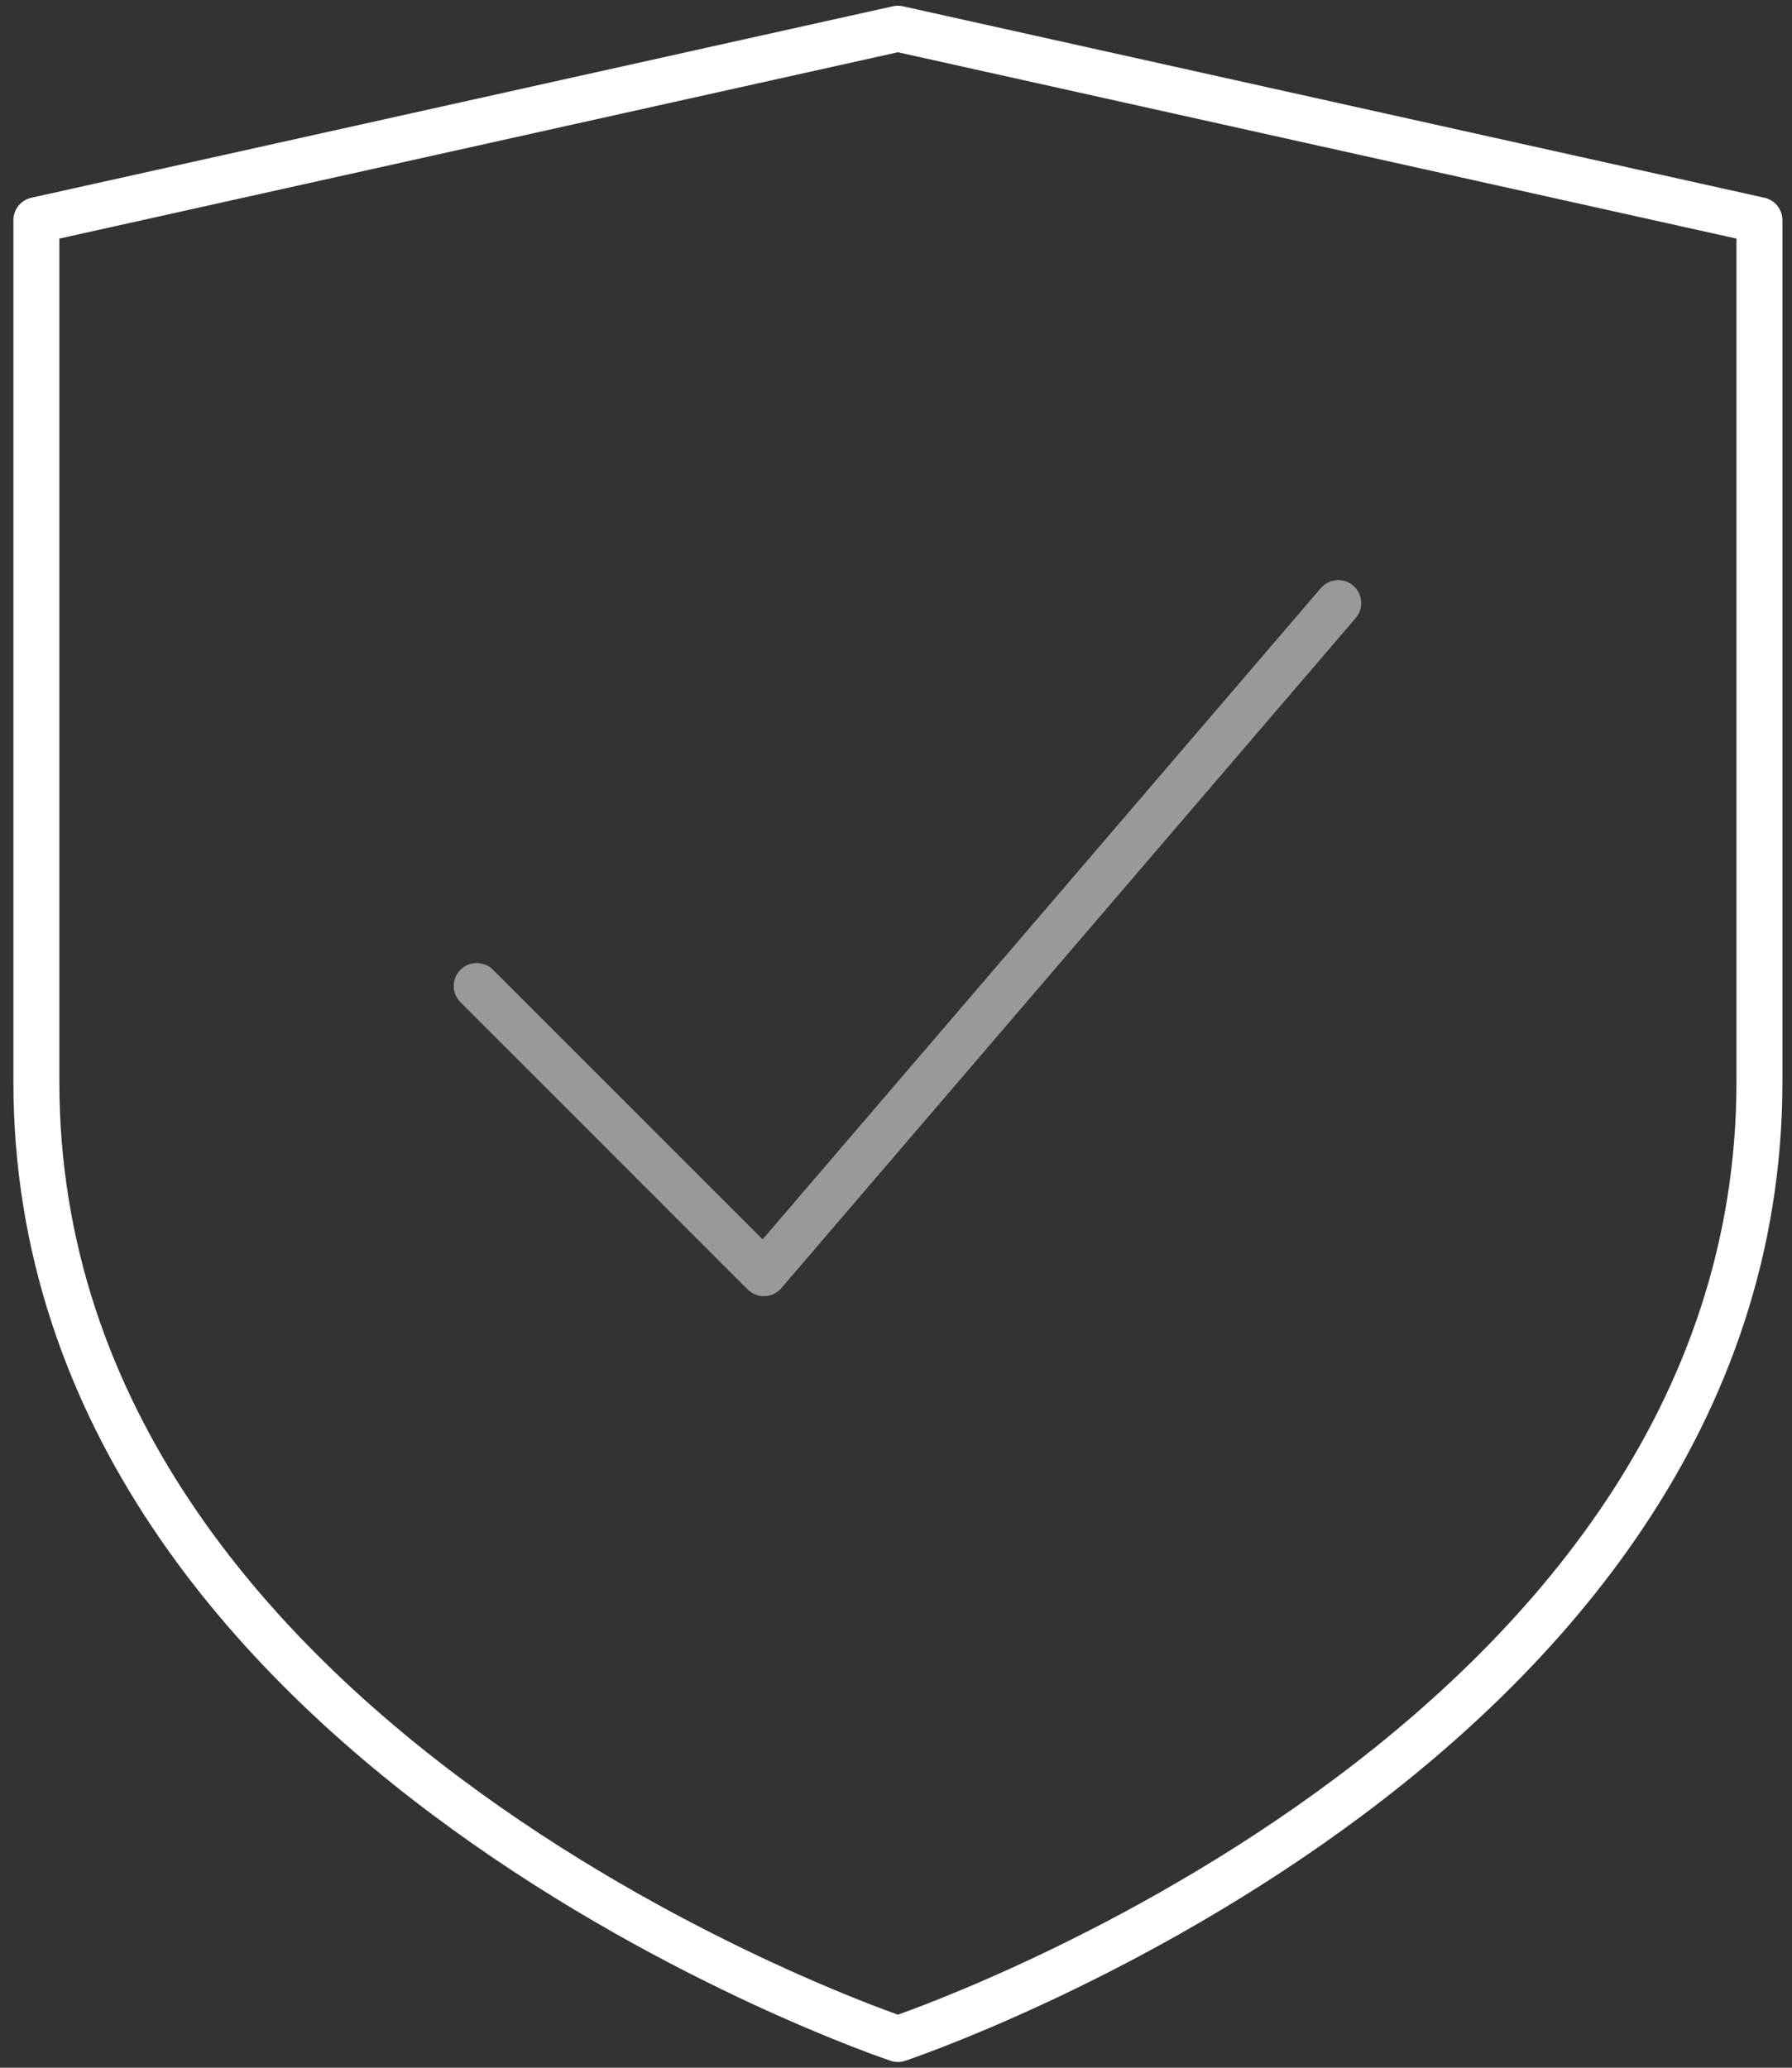 <svg width="78" height="90" viewBox="0 0 78 90" fill="none" xmlns="http://www.w3.org/2000/svg">
<rect x="0" y="0" width="78" height="90" fill="#333333" stroke="none"/>
<path d="M76.583 47.083C76.583 76.25 39.083 88.75 39.083 88.75C39.083 88.75 1.583 76.25 1.583 47.083V9.583L39.083 1.25L76.583 9.583V47.083Z" stroke="white" stroke-width="2" stroke-miterlimit="10" stroke-linecap="round" stroke-linejoin="round"/>
<path opacity="0.5" d="M20.75 42.917L33.25 55.417L58.25 26.25" stroke="white" stroke-width="2" stroke-miterlimit="10" stroke-linecap="round" stroke-linejoin="round"/>
</svg>
